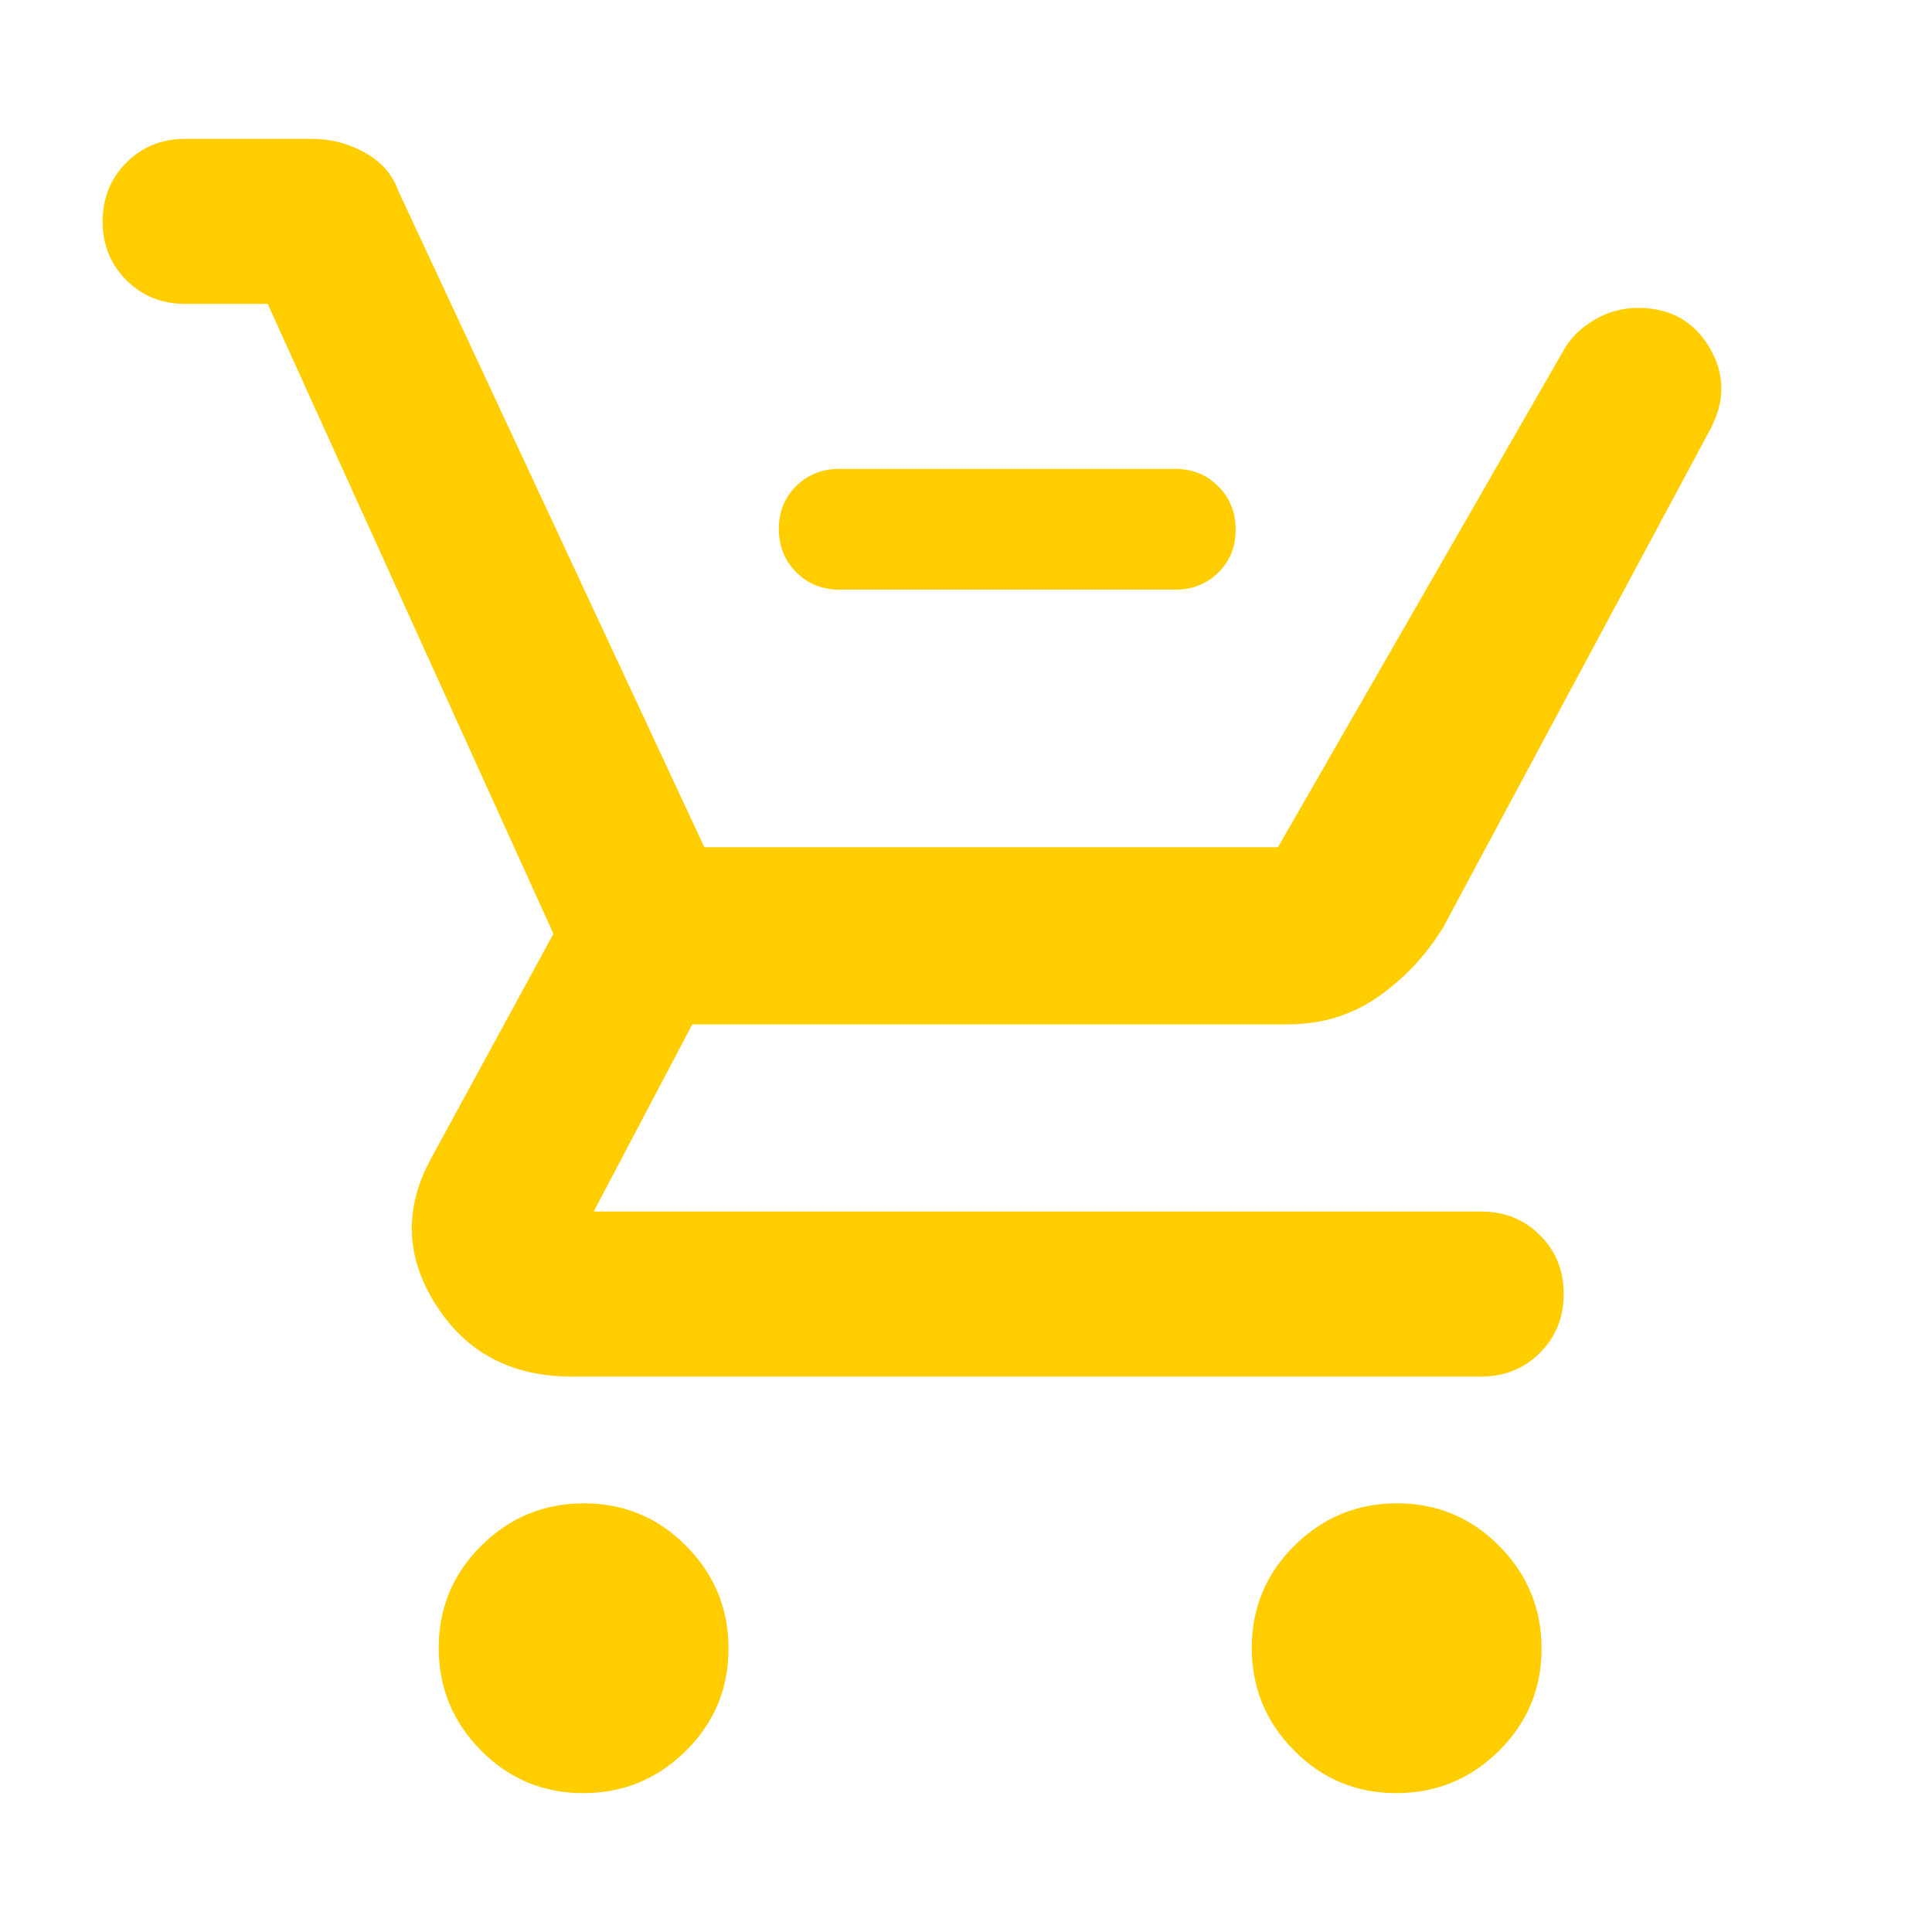 <svg xmlns="http://www.w3.org/2000/svg" height="48" viewBox="0 -960 960 960" width="48"><path fill="rgb(255, 205, 0)" d="M417-667q-12.75 0-21.37-8.68-8.63-8.67-8.63-21.5 0-12.82 8.63-21.32 8.62-8.5 21.37-8.5h167q12.75 0 21.38 8.68 8.62 8.67 8.62 21.5 0 12.82-8.62 21.32-8.63 8.5-21.38 8.5H417ZM289.79-69Q260-69 239-90.21t-21-51Q218-171 239.21-192t51-21Q320-213 341-191.79t21 51Q362-111 340.79-90t-51 21Zm404 0Q664-69 643-90.21t-21-51Q622-171 643.21-192t51-21Q724-213 745-191.79t21 51Q766-111 744.79-90t-51 21ZM133-809H92q-17.43 0-29.21-11.78Q51-832.55 51-849.96q0-17.42 11.79-29.23Q74.57-891 92-891h63q14 0 26.3 6.83 12.3 6.82 16.7 19.17l152 326h285l142-247q5-9 15.13-15t21.87-6q23.62 0 35.31 19.5Q861-768 850-747L717-499q-13 21-32.51 34.5-19.51 13.5-44.63 13.5H344l-49 93h441q17.42 0 29.21 11.78Q777-334.45 777-317.04t-11.79 29.23Q753.42-276 736-276H284q-44.66 0-67.33-35.5T214-384l61-112-142-313Z"/></svg>